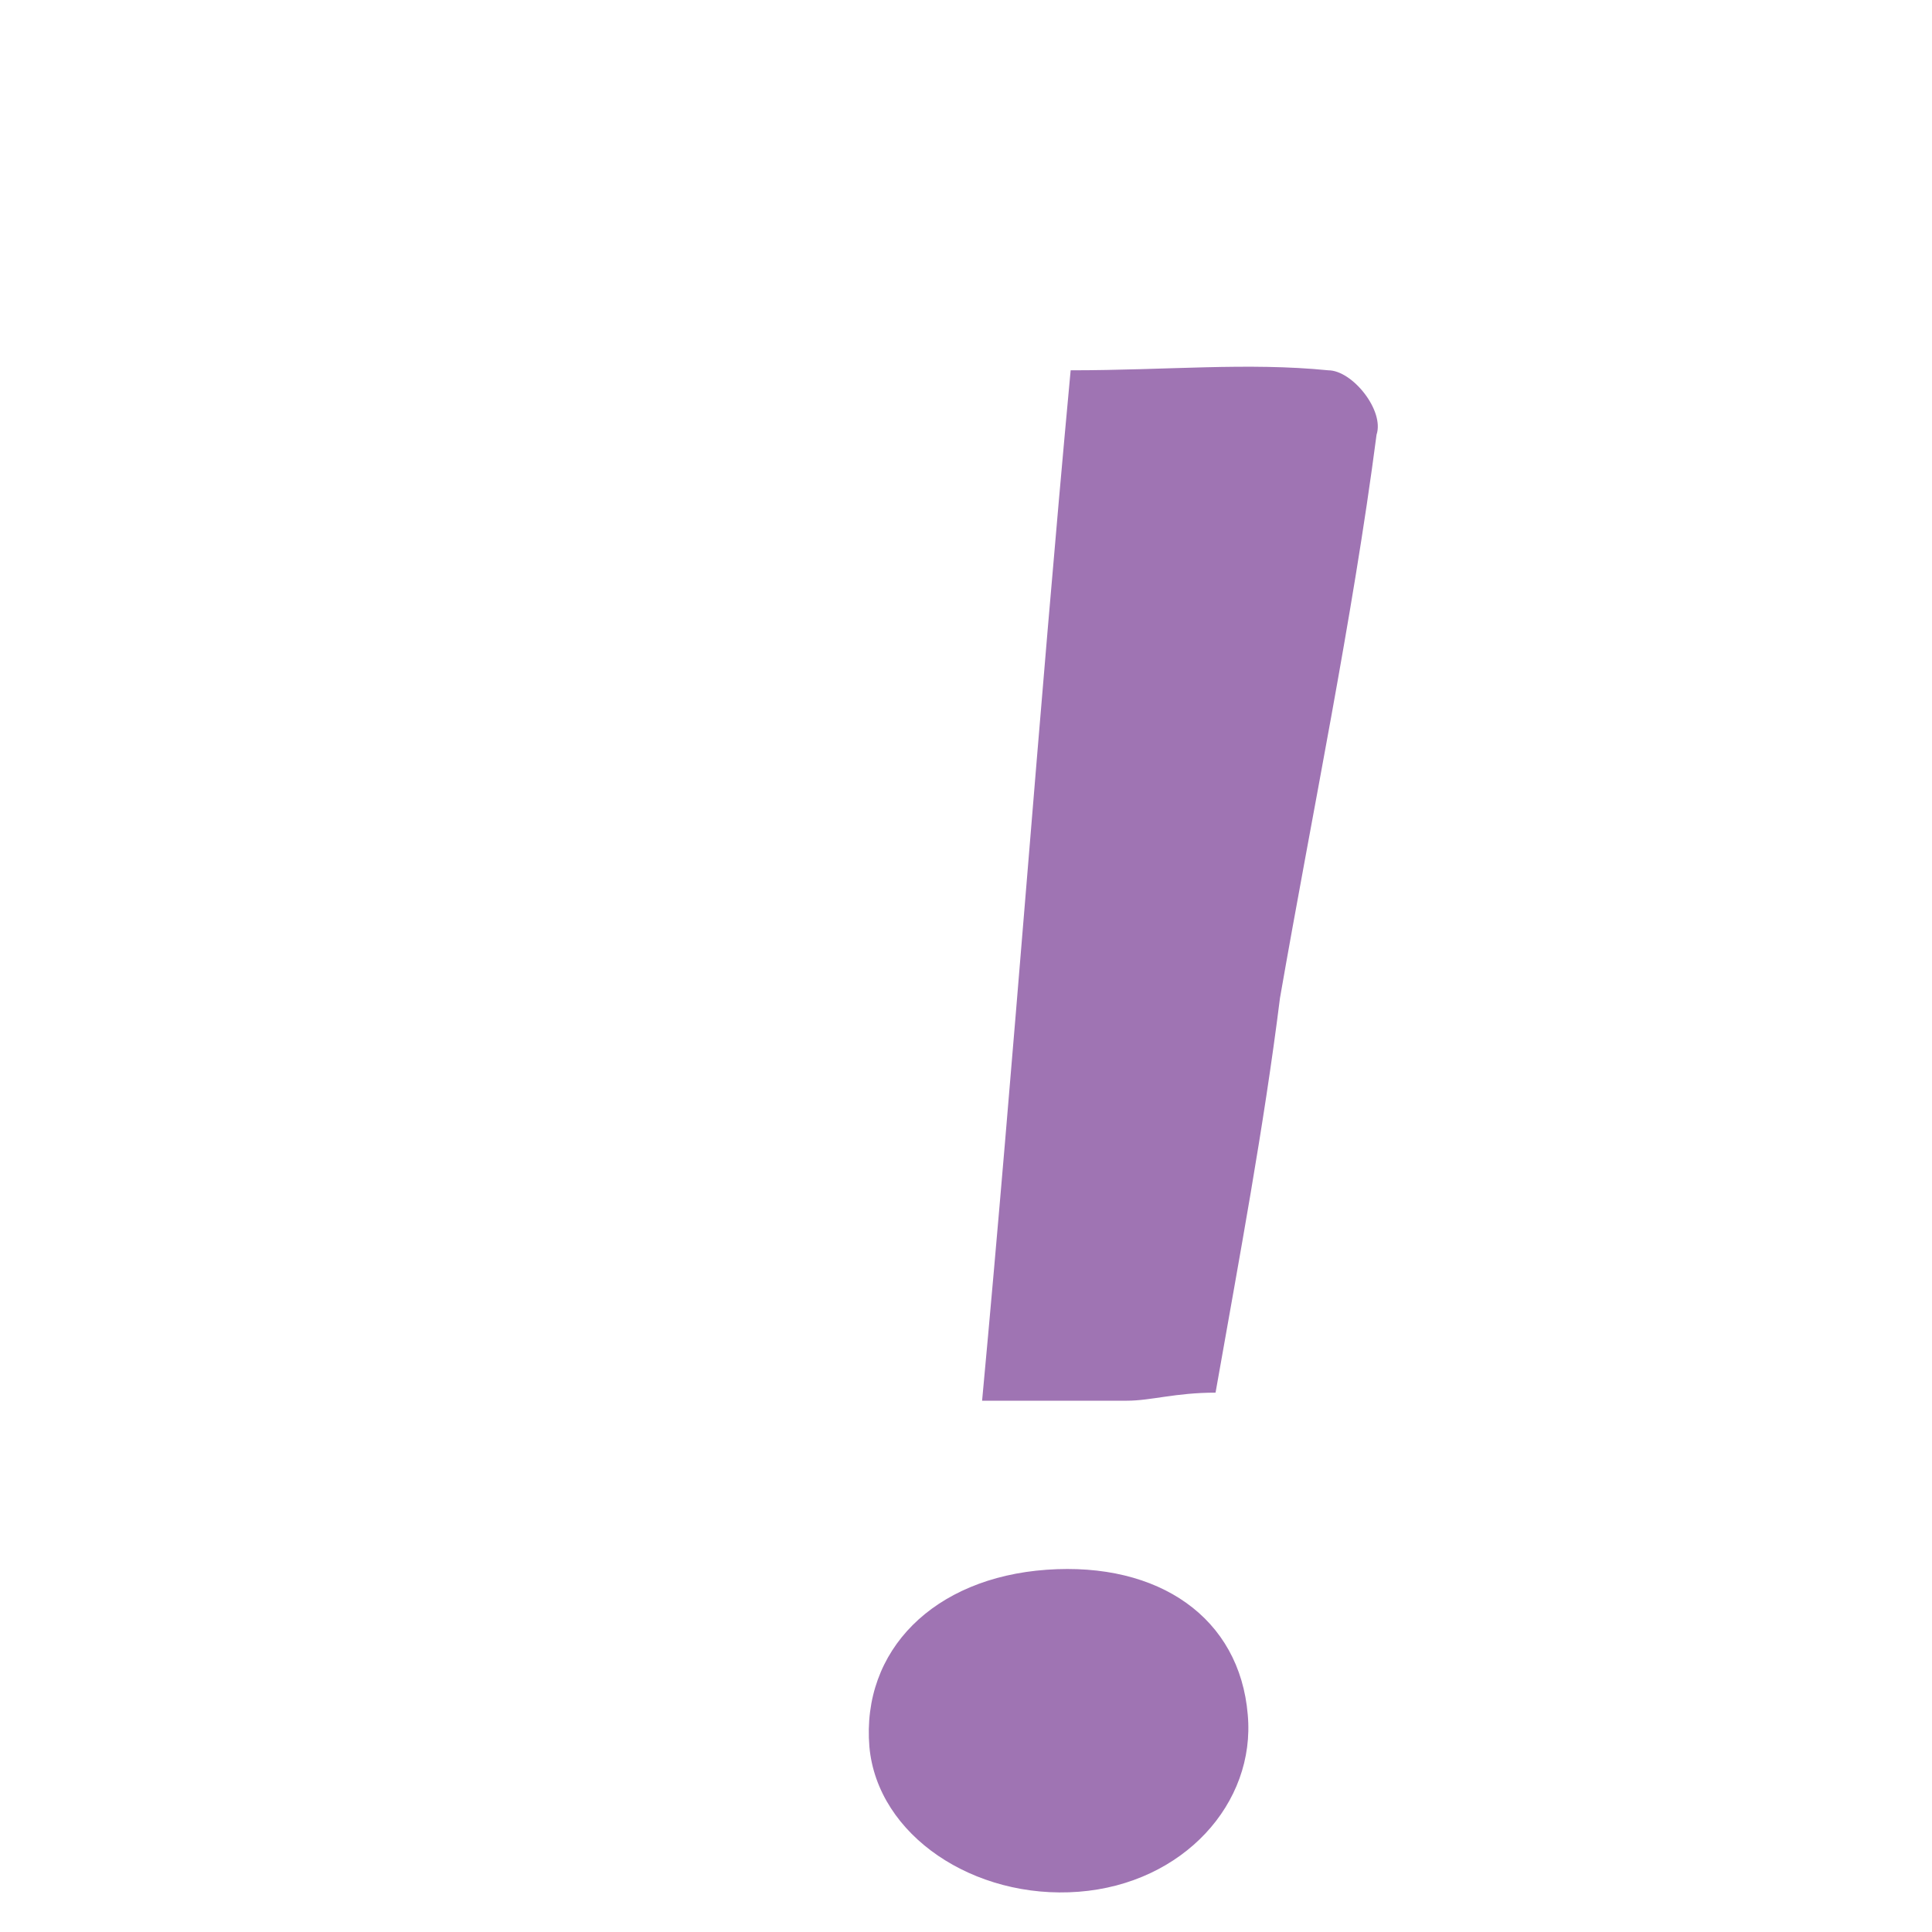 <?xml version="1.0" encoding="utf-8"?>
<!-- Generator: Adobe Illustrator 18.1.1, SVG Export Plug-In . SVG Version: 6.00 Build 0)  -->
<svg version="1.1" id="Layer_1" xmlns="http://www.w3.org/2000/svg" xmlns:xlink="http://www.w3.org/1999/xlink" x="0px" y="0px"
	 viewBox="2 2 24 24" enable-background="new 2 2 24 24" xml:space="preserve">
<g>
	<path fill-rule="evenodd" clip-rule="evenodd" fill="#9F74B3" d="M17.1,19.3c-0.5,0-0.8,0.1-1.1,0.1c-0.5,0-1.1,0-1.8,0
		c0.4-4.3,0.7-8.5,1.1-12.8c1.2,0,2.2-0.1,3.2,0c0.3,0,0.7,0.5,0.6,0.8c-0.3,2.3-0.8,4.7-1.2,7C17.7,16,17.4,17.6,17.1,19.3z"/>
	<path fill-rule="evenodd" clip-rule="evenodd" fill="#9F74B3" d="M17.5,23.3c0.1,1.1-0.8,2.1-2.1,2.2c-1.3,0.1-2.5-0.7-2.6-1.8
		c-0.1-1.2,0.8-2.1,2.2-2.2C16.4,21.4,17.4,22.1,17.5,23.3z"/>
</g>
</svg>
